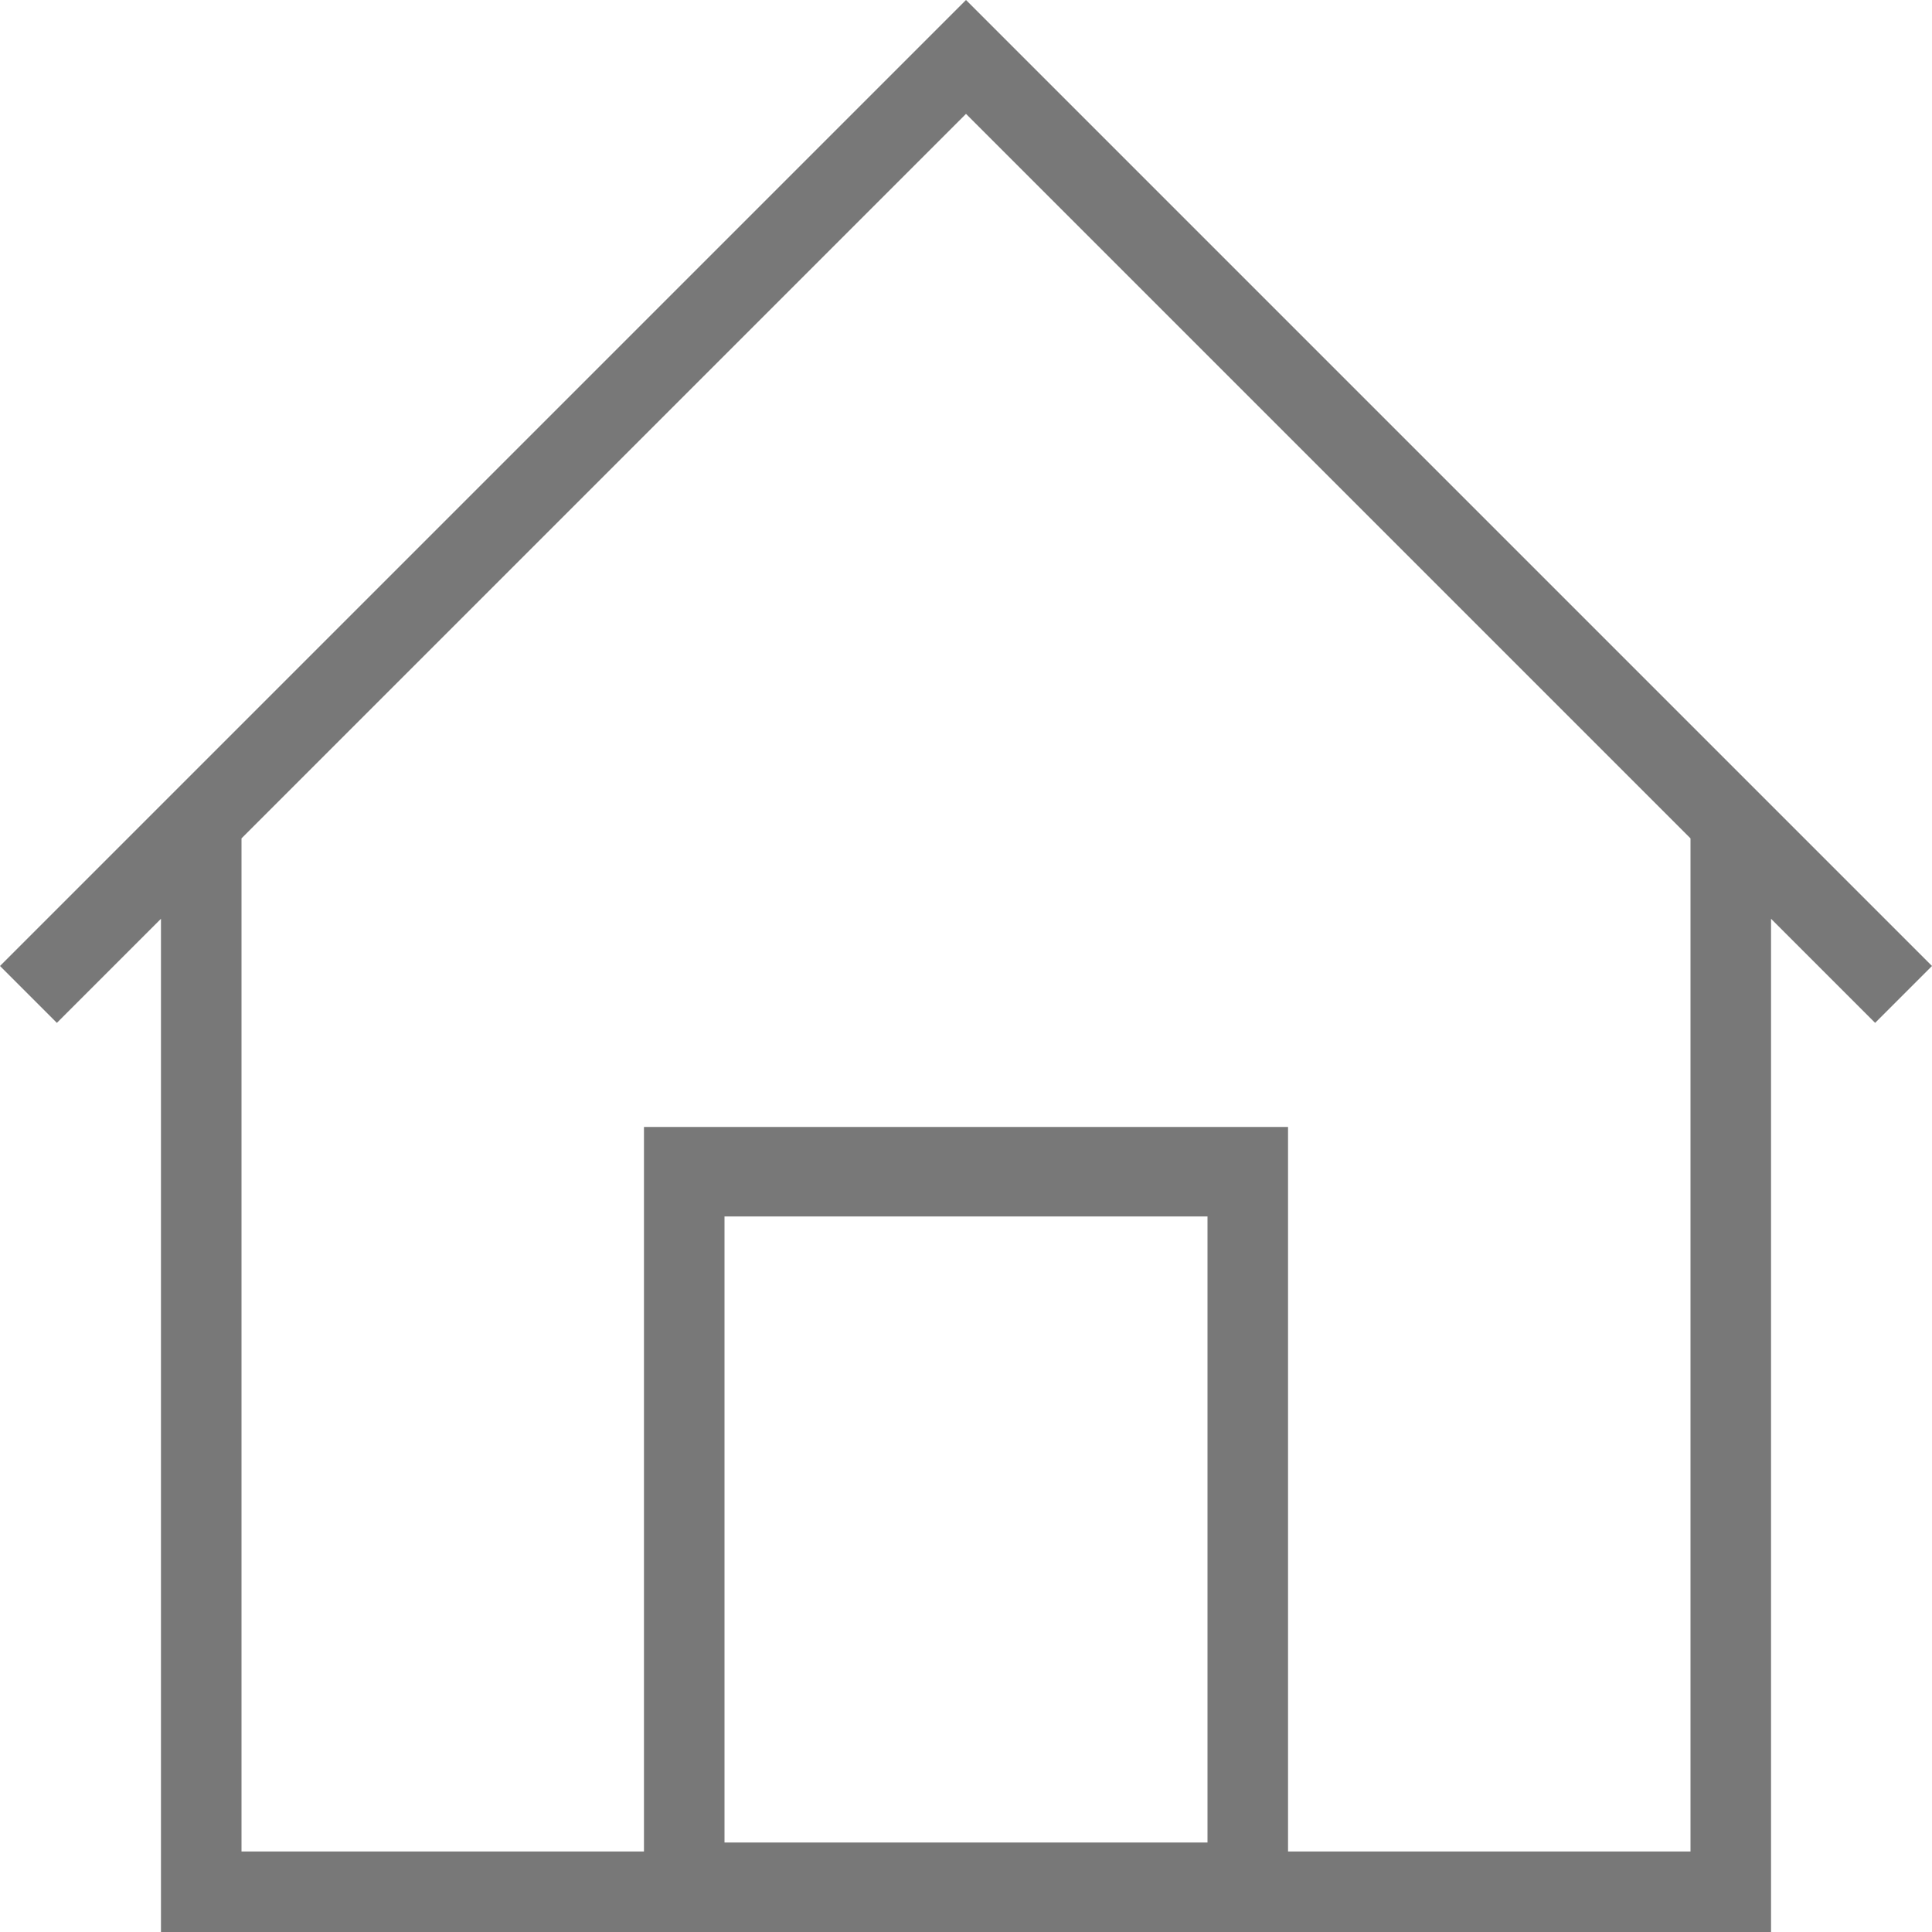 <svg width="16" height="16" viewBox="0 0 16 16" fill="none" xmlns="http://www.w3.org/2000/svg">
<g clip-path="url(#clip0_371_633)">
<path fill-rule="evenodd" clip-rule="evenodd" d="M14.667 7.609V16H1.333V7.609L0.471 8.471L0 8L8 0L16 8L15.529 8.471L14.667 7.609ZM10.667 15.333H14V6.943L8 0.943L2 6.943V15.333H5.333V9.333H10.667V15.333ZM10 10.074H6V15.259H10V10.074Z" fill="#787878"/>
</g>
<defs>
<clipPath id="clip0_371_633">
<rect width="16" height="16" fill="white"/>
</clipPath>
</defs>
</svg>
